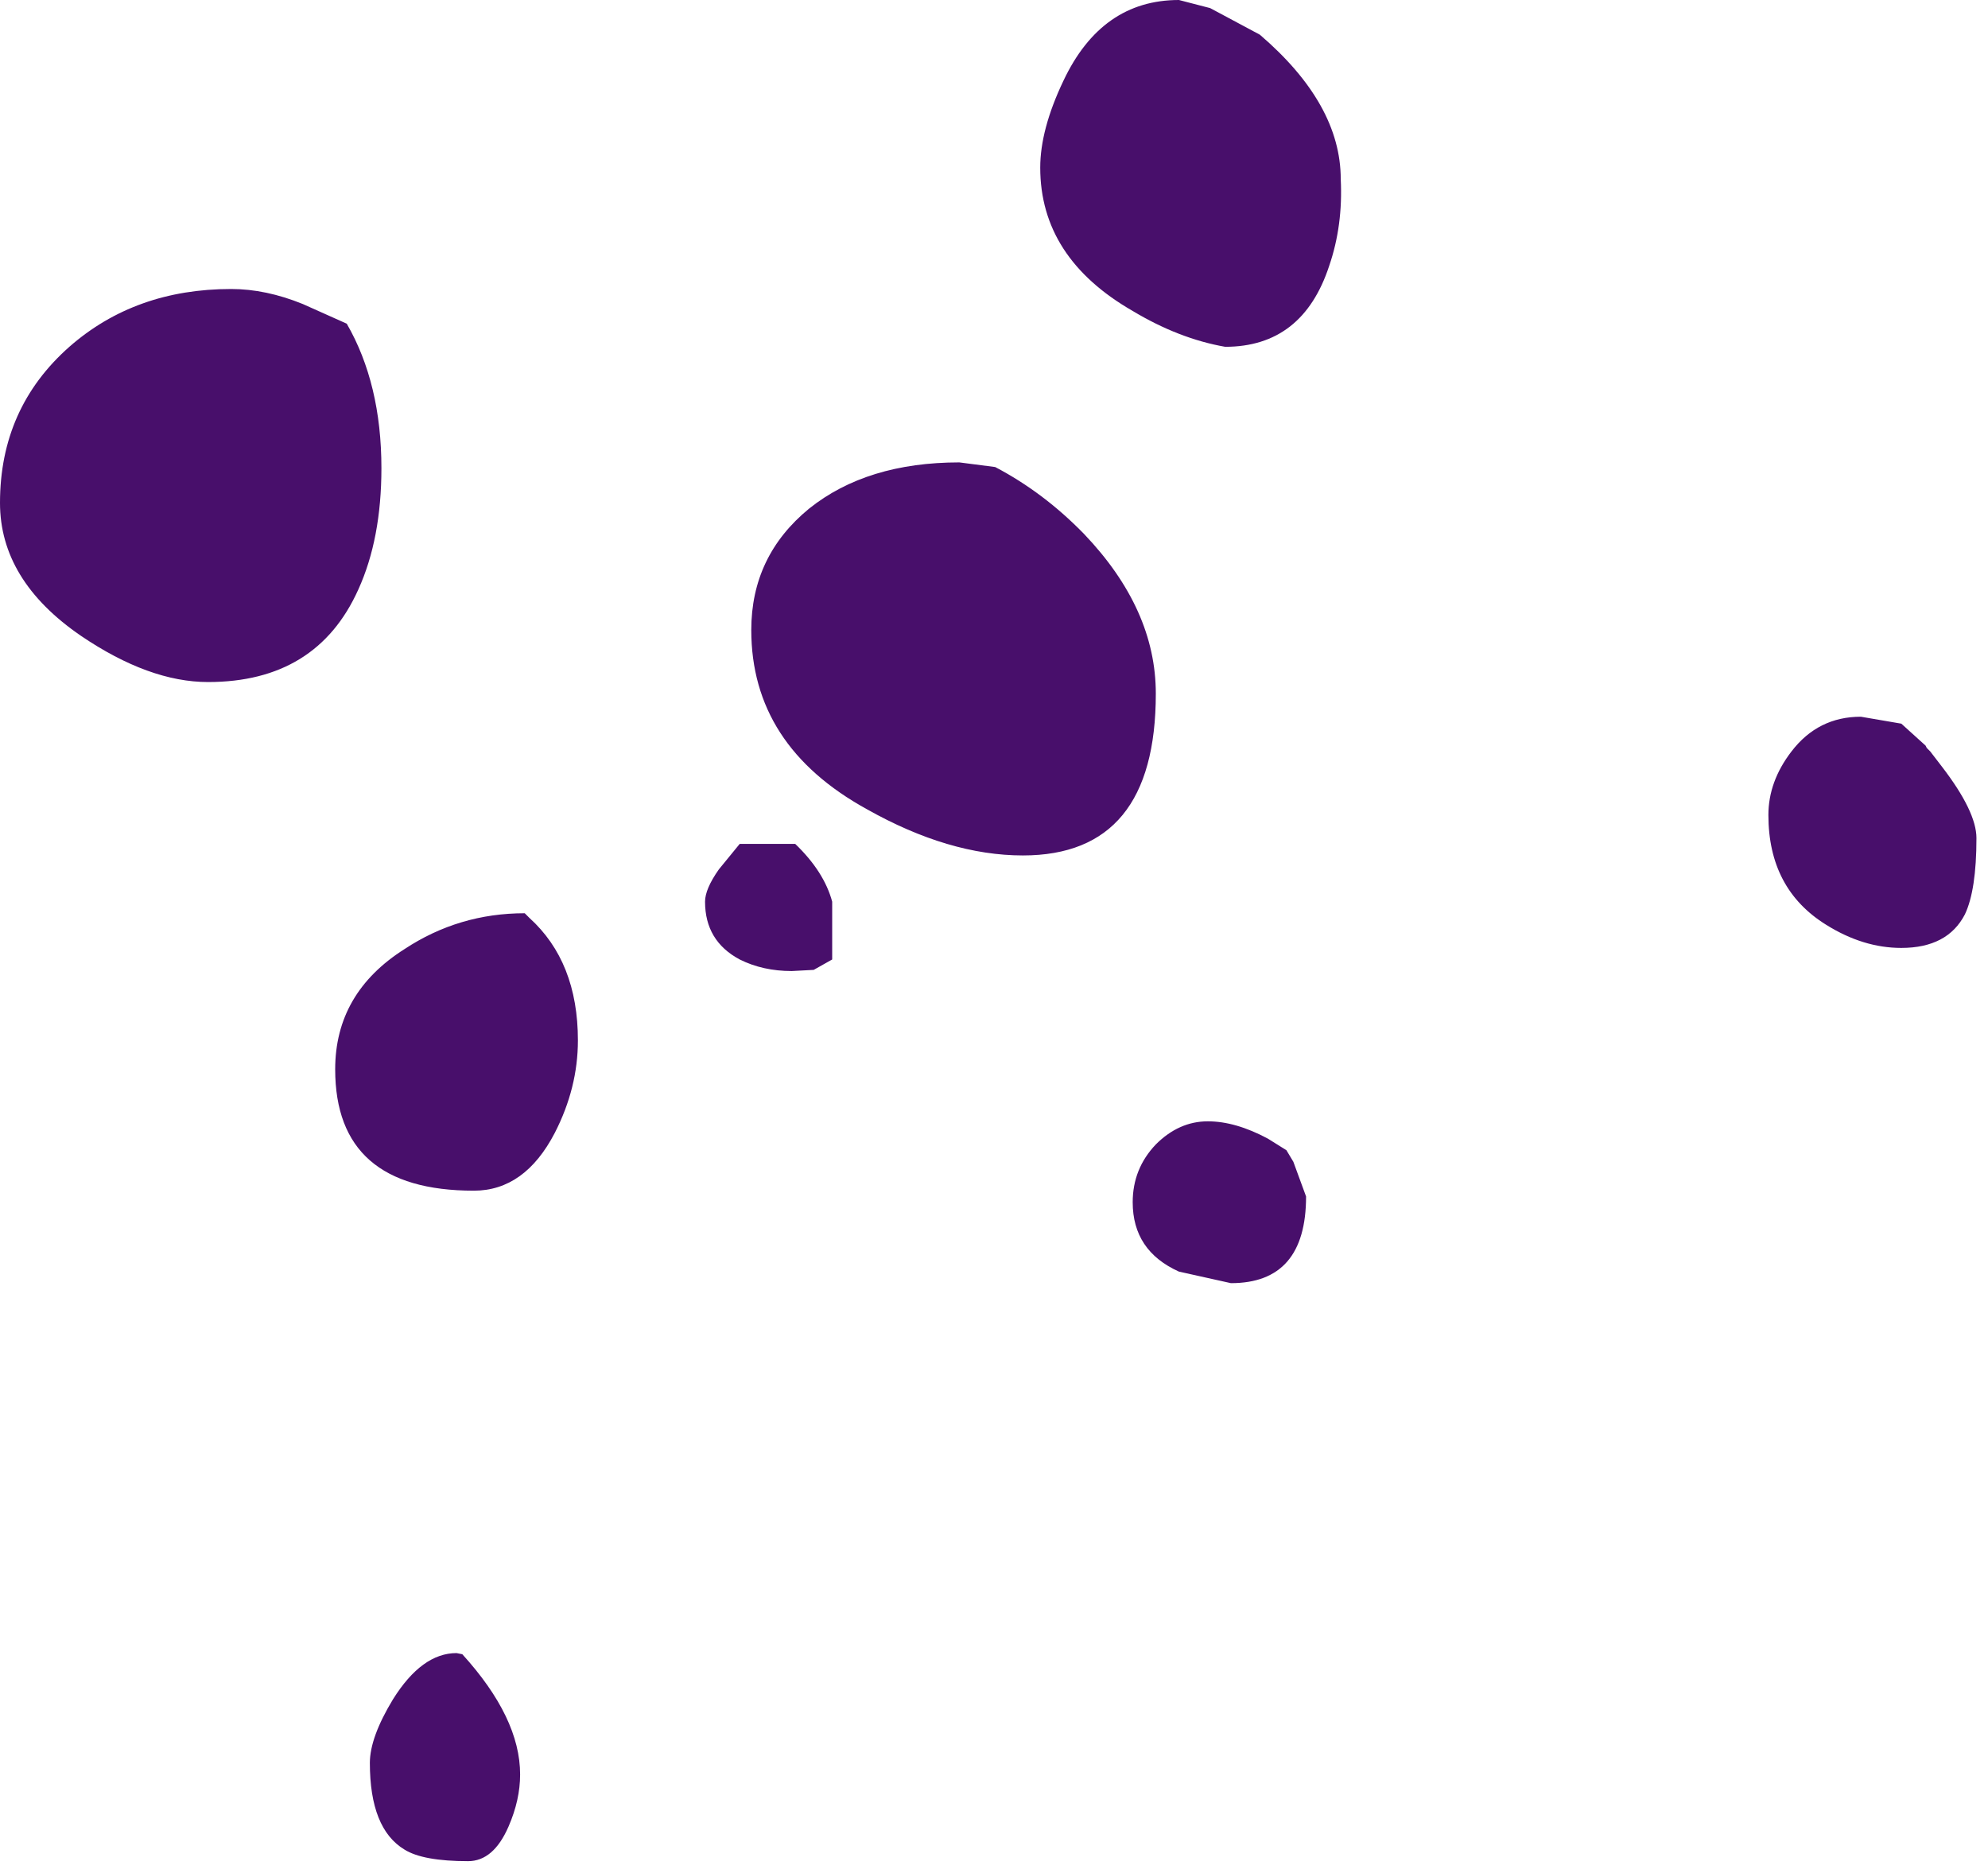 <?xml version="1.0" encoding="utf-8"?>
<svg version="1.1" id="Layer_1"
xmlns="http://www.w3.org/2000/svg"
xmlns:xlink="http://www.w3.org/1999/xlink"
xmlns:author="http://www.sothink.com"
width="86px" height="81px"
xml:space="preserve">
<g id="3118" transform="matrix(1, 0, 0, 1, 17.5, 34)">
<path style="fill:#480F6B;fill-opacity:1" d="M28.5,-30.5Q30.15 -34 33.5 -34L34.85 -33.65L37 -32.5Q40.5 -29.5 40.5 -26.25Q40.6 -24.25 40 -22.5Q38.85 -19 35.5 -19Q33.5 -19.35 31.5 -20.55Q27.5 -22.85 27.5 -26.75Q27.5 -28.4 28.5 -30.5M17.5,-12Q20 -14 24 -14L25.55 -13.8Q27.65 -12.7 29.4 -10.9Q32.5 -7.65 32.5 -4Q32.5 3 26.75 3Q23.55 3 20 1Q15 -1.75 15 -6.75Q15 -9.95 17.5 -12M63,-3L64.75 -2.7L65.8 -1.75L65.85 -1.65L66 -1.5L66.5 -0.85Q68 1.1 68 2.25Q68 4.5 67.5 5.55Q66.75 7 64.75 7Q63.1 7 61.5 6Q59 4.45 59 1.25Q59 -0.2 60 -1.5Q61.15 -3 63 -3M38.45,16.25L39 17.75Q39 21.5 35.75 21.5L33.5 21Q31.5 20.1 31.5 18Q31.5 16.55 32.5 15.5Q33.5 14.5 34.75 14.5Q35.95 14.5 37.35 15.25L38.15 15.75L38.45 16.25M18.5,5L18.5 7.5L17.7 7.95L16.75 8Q15.5 8 14.5 7.5Q13 6.7 13 5Q13 4.45 13.6 3.6L14.5 2.5L16.9 2.5Q18.15 3.7 18.5 5M5.4,5.7Q7.5 7.6 7.5 11Q7.5 13.05 6.5 15Q5.2 17.5 3 17.5Q-3 17.5 -3 12.25Q-3 8.95 0 7.05Q2.35 5.5 5.2 5.5L5.4 5.7M5,42.75Q5 43.85 4.5 45Q3.85 46.5 2.75 46.5Q0.8 46.5 0 46Q-1.5 45.1 -1.5 42.25Q-1.5 41.15 -0.5 39.5Q0.75 37.5 2.25 37.5L2.5 37.55Q5 40.3 5 42.75M-1,-13.75Q-1 -10.7 -2 -8.5Q-3.8 -4.5 -8.5 -4.5Q-11.05 -4.5 -14 -6.5Q-17.5 -8.9 -17.5 -12.25Q-17.5 -16.35 -14.5 -19Q-11.65 -21.5 -7.5 -21.5Q-6 -21.5 -4.4 -20.85L-2.5 -20Q-1 -17.4 -1 -13.75" />
</g>
</svg>
